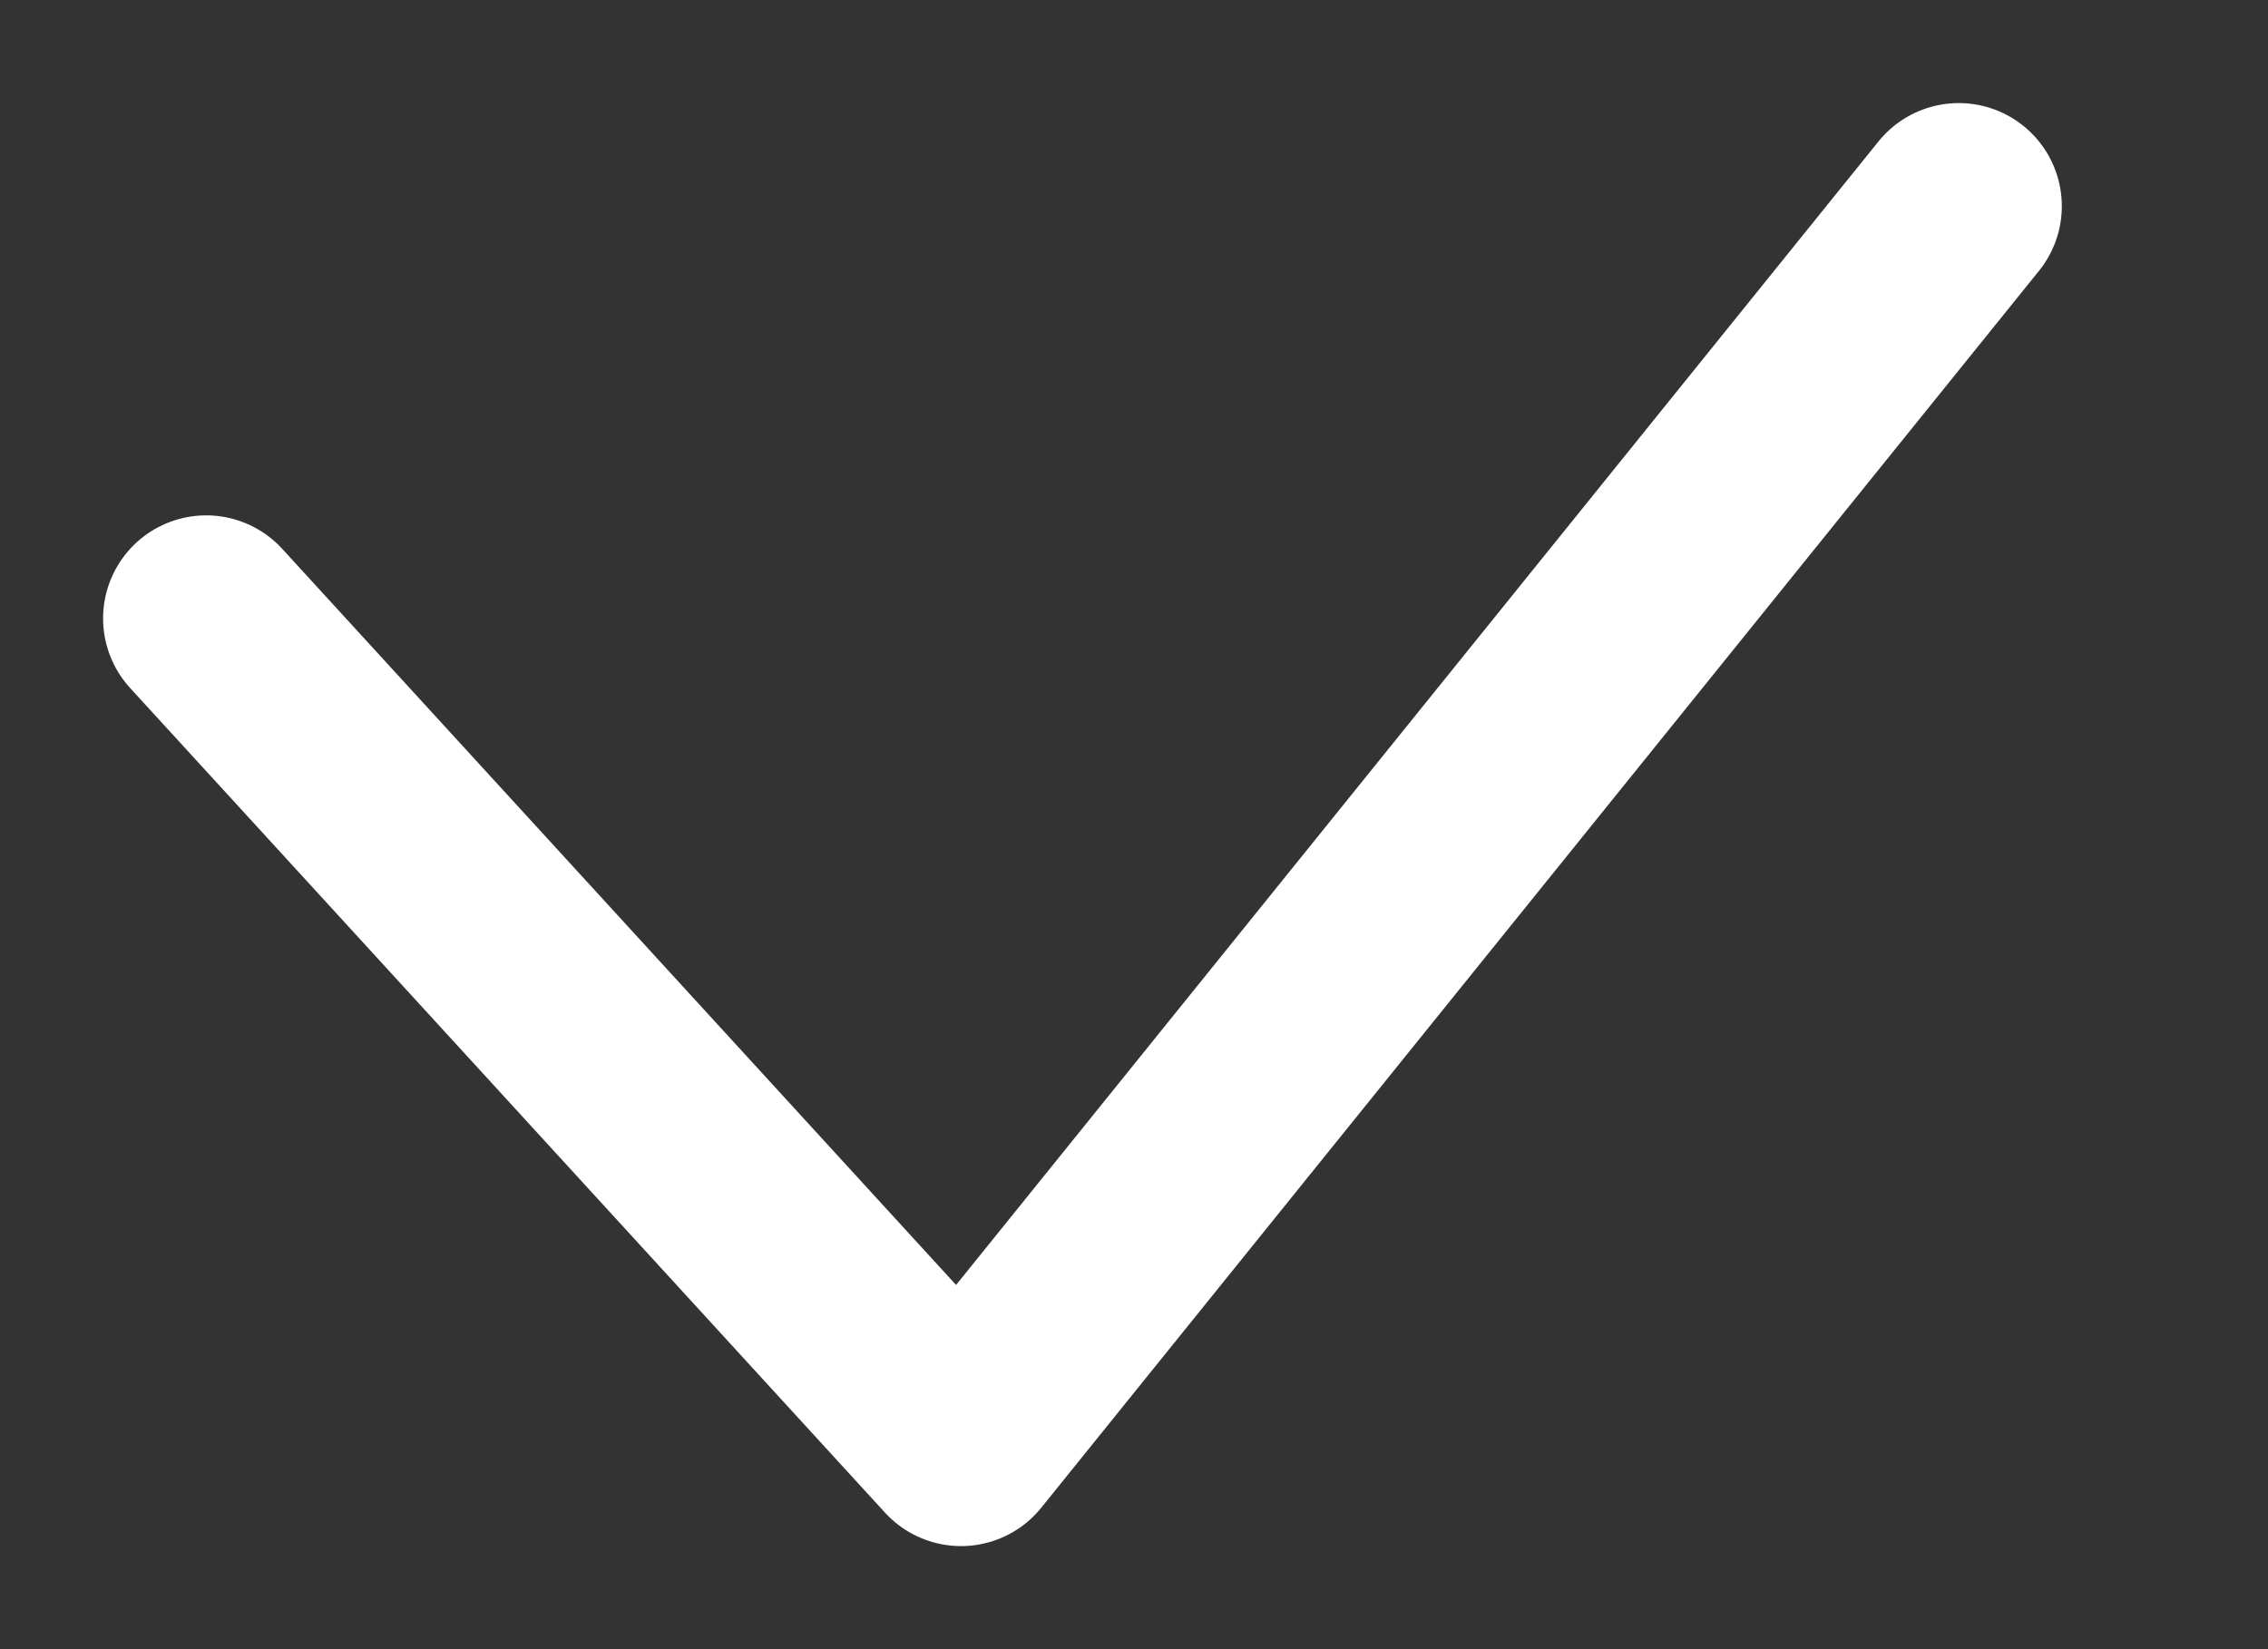 <svg width="11" height="8" viewBox="0 0 11 8" fill="none" xmlns="http://www.w3.org/2000/svg">
<rect x="0" y="0" width="11" height="8" fill="#333333" stroke="none"/>
<path color="currentColor" d="M1 3L4.661 7L9.5 1" stroke="white" stroke-width="1" stroke-linecap="round" stroke-linejoin="round"/>
</svg>
